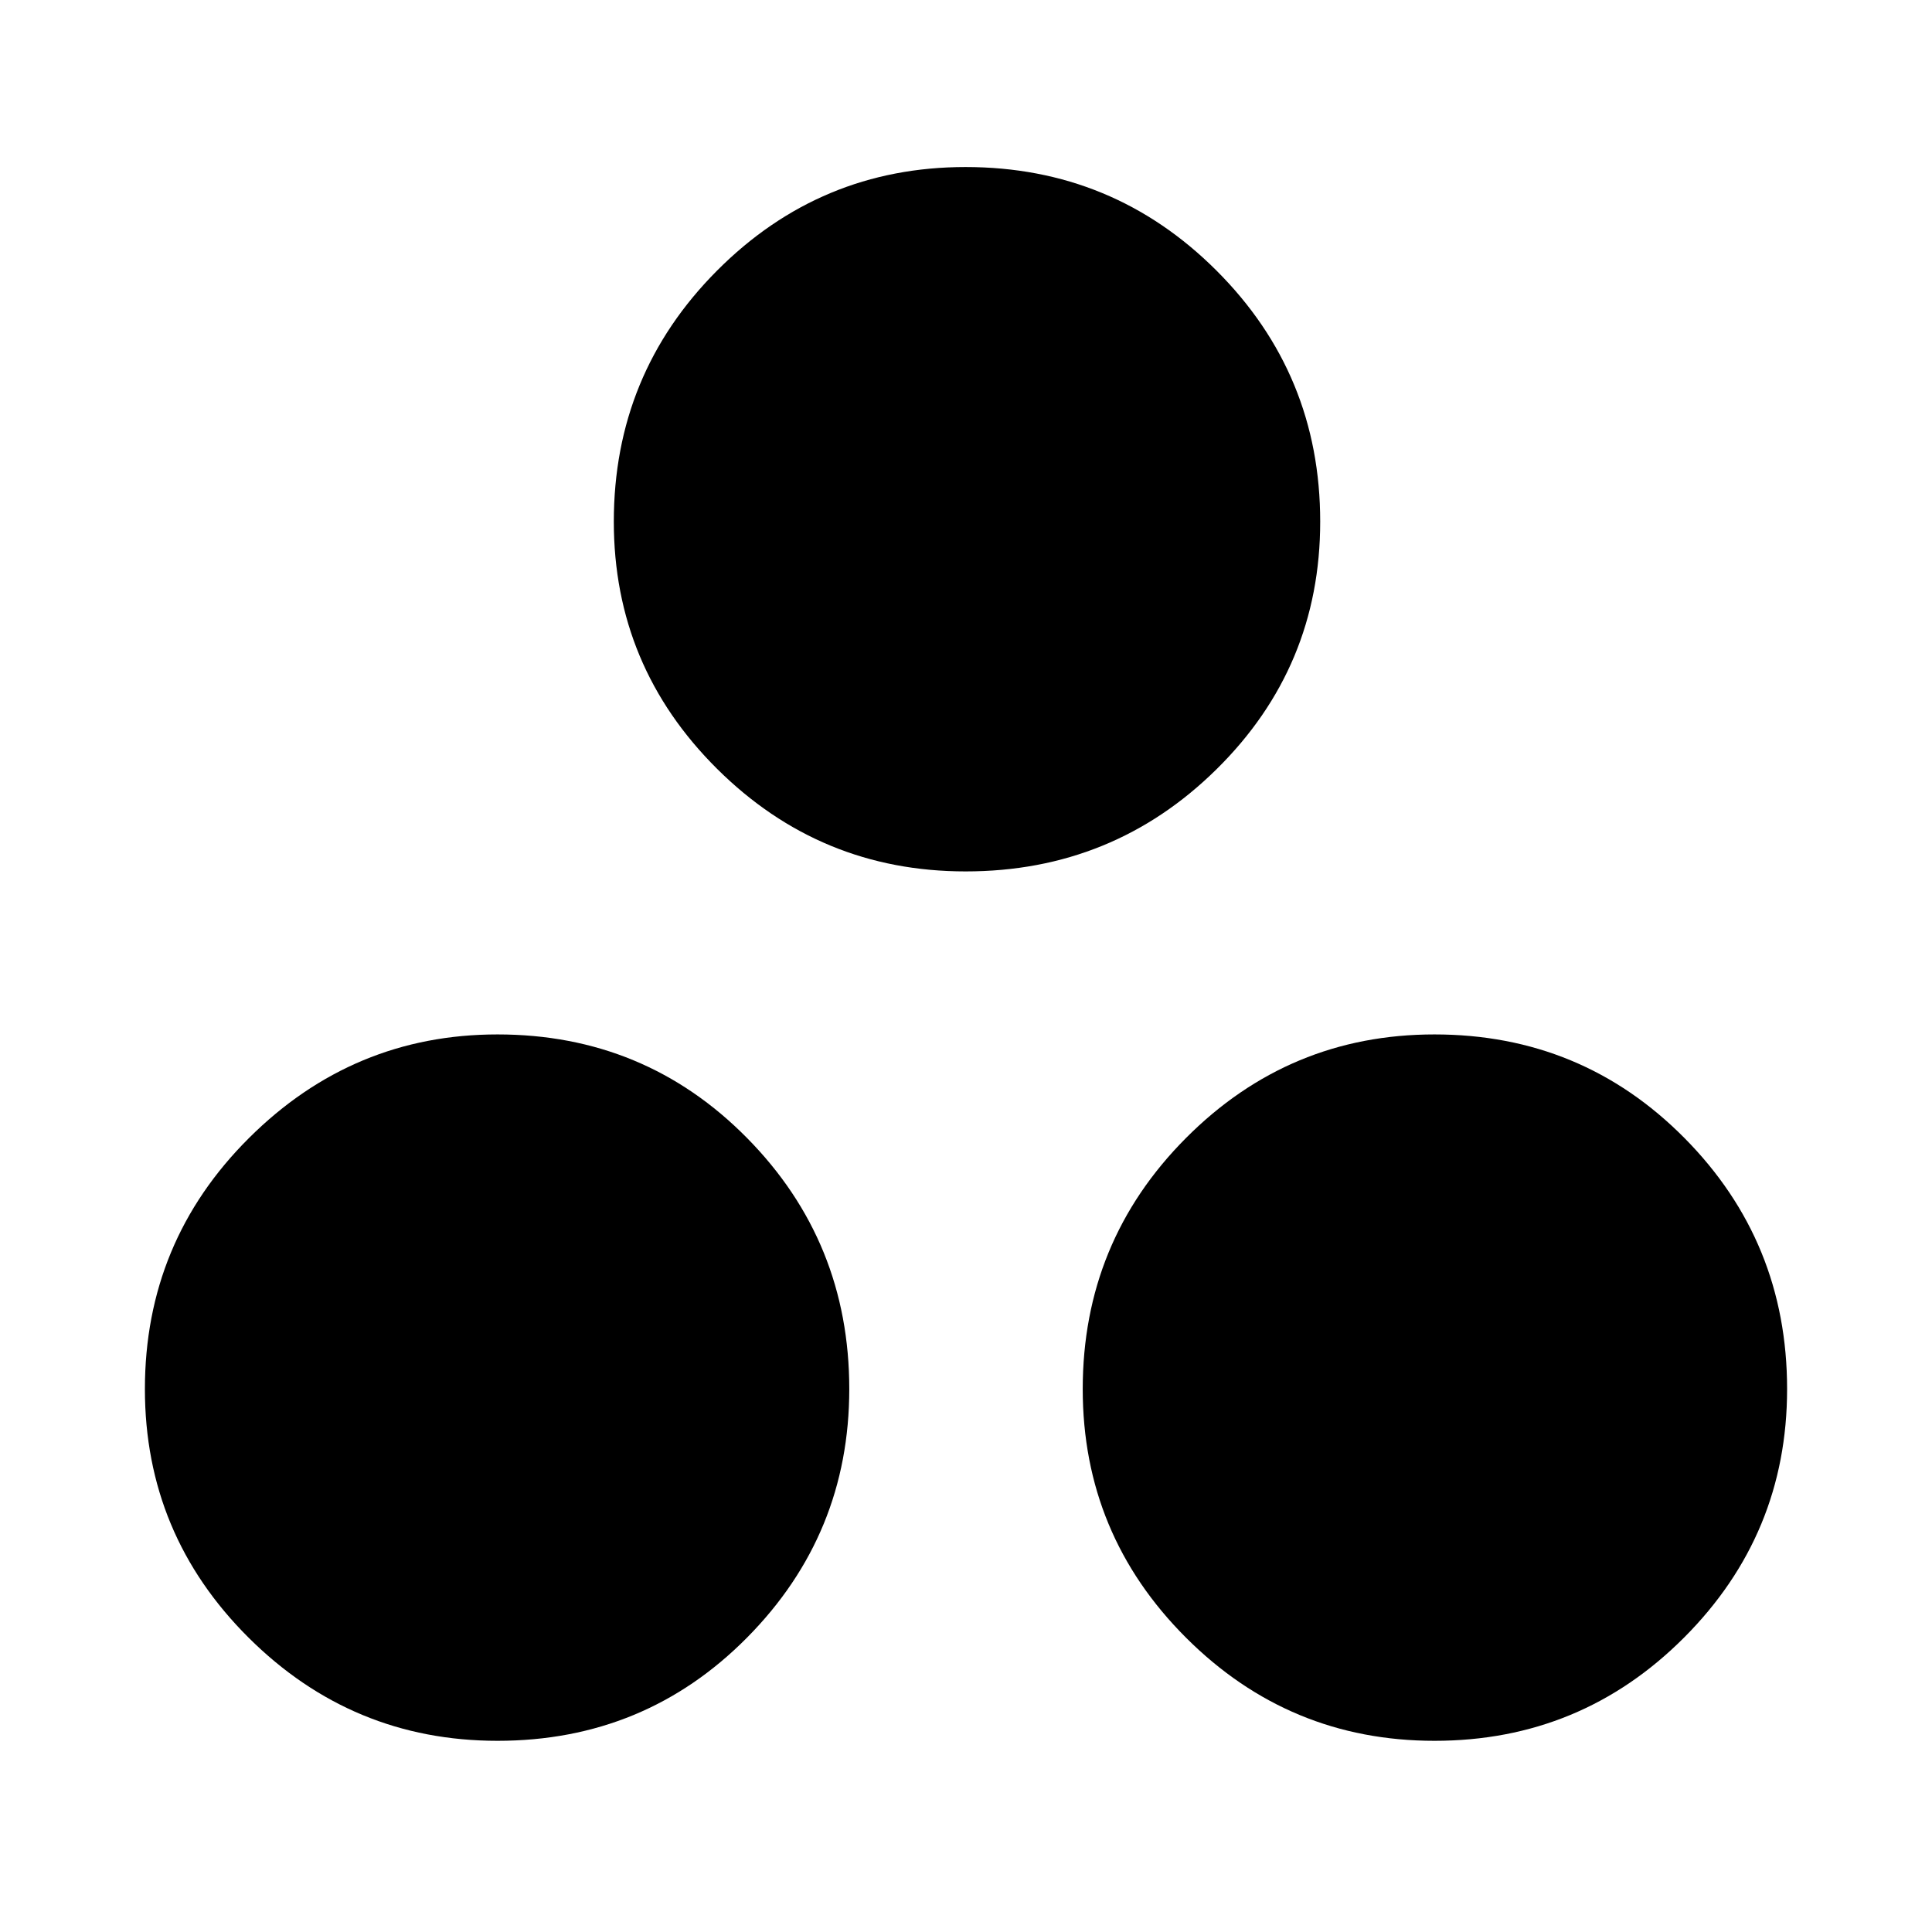 <svg xmlns="http://www.w3.org/2000/svg" width="48" height="48" viewBox="0 96 960 960"><path d="M479.814 529q-72.221 0-123.518-50.99Q305 427.02 305 355.204q0-73.229 51.279-124.717Q407.558 179 479.779 179 553 179 604.5 230.482 656 281.965 656 355.186q0 72.221-51.482 123.018Q553.035 529 479.814 529ZM247.221 961Q175 961 123.5 909.721 72 858.443 72 786.221 72 713 123.694 661.5q51.693-51.5 123.51-51.5 73.228 0 124.012 51.482Q422 712.965 422 786.186q0 72.221-50.779 123.518Q320.442 961 247.221 961Zm465.575 0q-72.228 0-123.512-51.279Q538 858.443 538 786.221 538 713 589.279 661.5q51.278-51.5 123.5-51.5Q786 610 837 661.482q51 51.483 51 124.704 0 72.221-51.194 123.518Q785.612 961 712.796 961Z"/></svg>